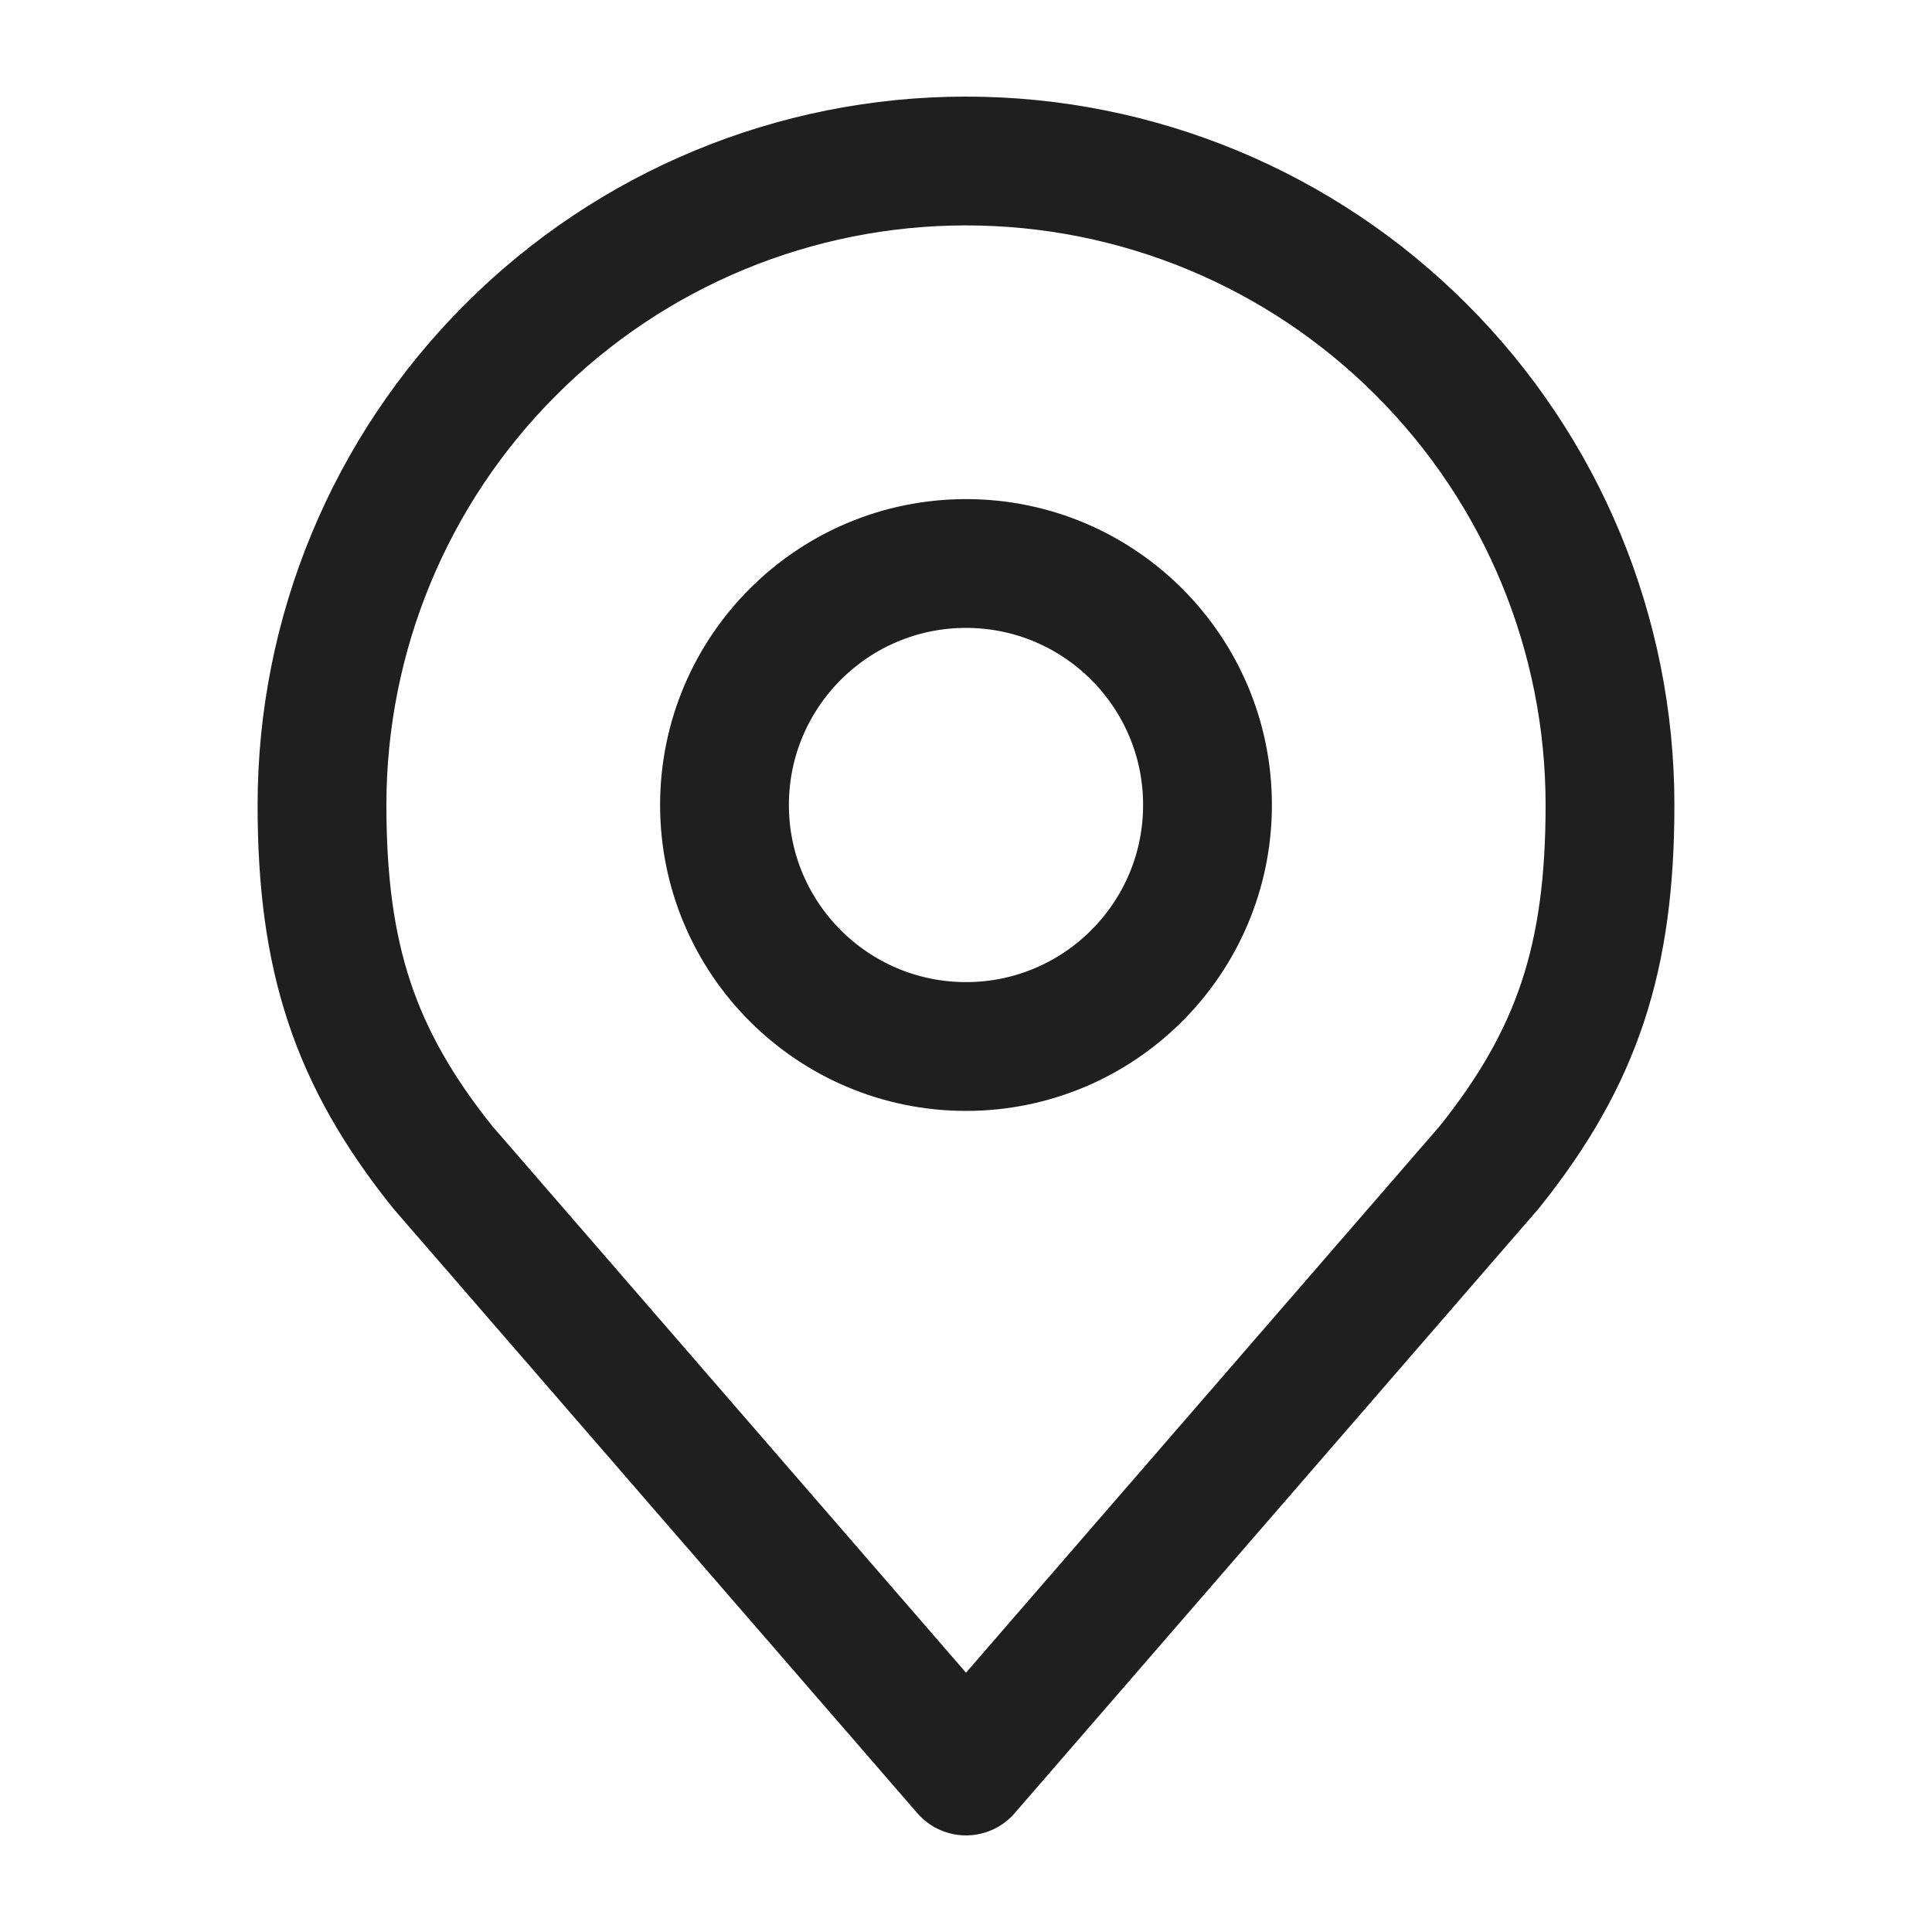 <svg width="12" height="12" viewBox="0 0 12 12" fill="none" xmlns="http://www.w3.org/2000/svg">
<g id="akar-icons:location">
<g id="Group">
<path id="Vector" d="M6 6.5C6.828 6.5 7.5 5.828 7.5 5C7.5 4.172 6.828 3.5 6 3.5C5.172 3.5 4.5 4.172 4.5 5C4.5 5.828 5.172 6.5 6 6.5Z" stroke="#1F1F1F" stroke-width="0.8" stroke-linecap="round" stroke-linejoin="round"/>
<path id="Vector_2" d="M6 1C4.939 1 3.922 1.421 3.172 2.172C2.421 2.922 2 3.939 2 5C2 5.946 2.201 6.565 2.75 7.25L6 11L9.25 7.25C9.799 6.565 10 5.946 10 5C10 3.939 9.579 2.922 8.828 2.172C8.078 1.421 7.061 1 6 1V1Z" stroke="#1F1F1F" stroke-width="0.8" stroke-linecap="round" stroke-linejoin="round"/>
</g>
</g>
</svg>
